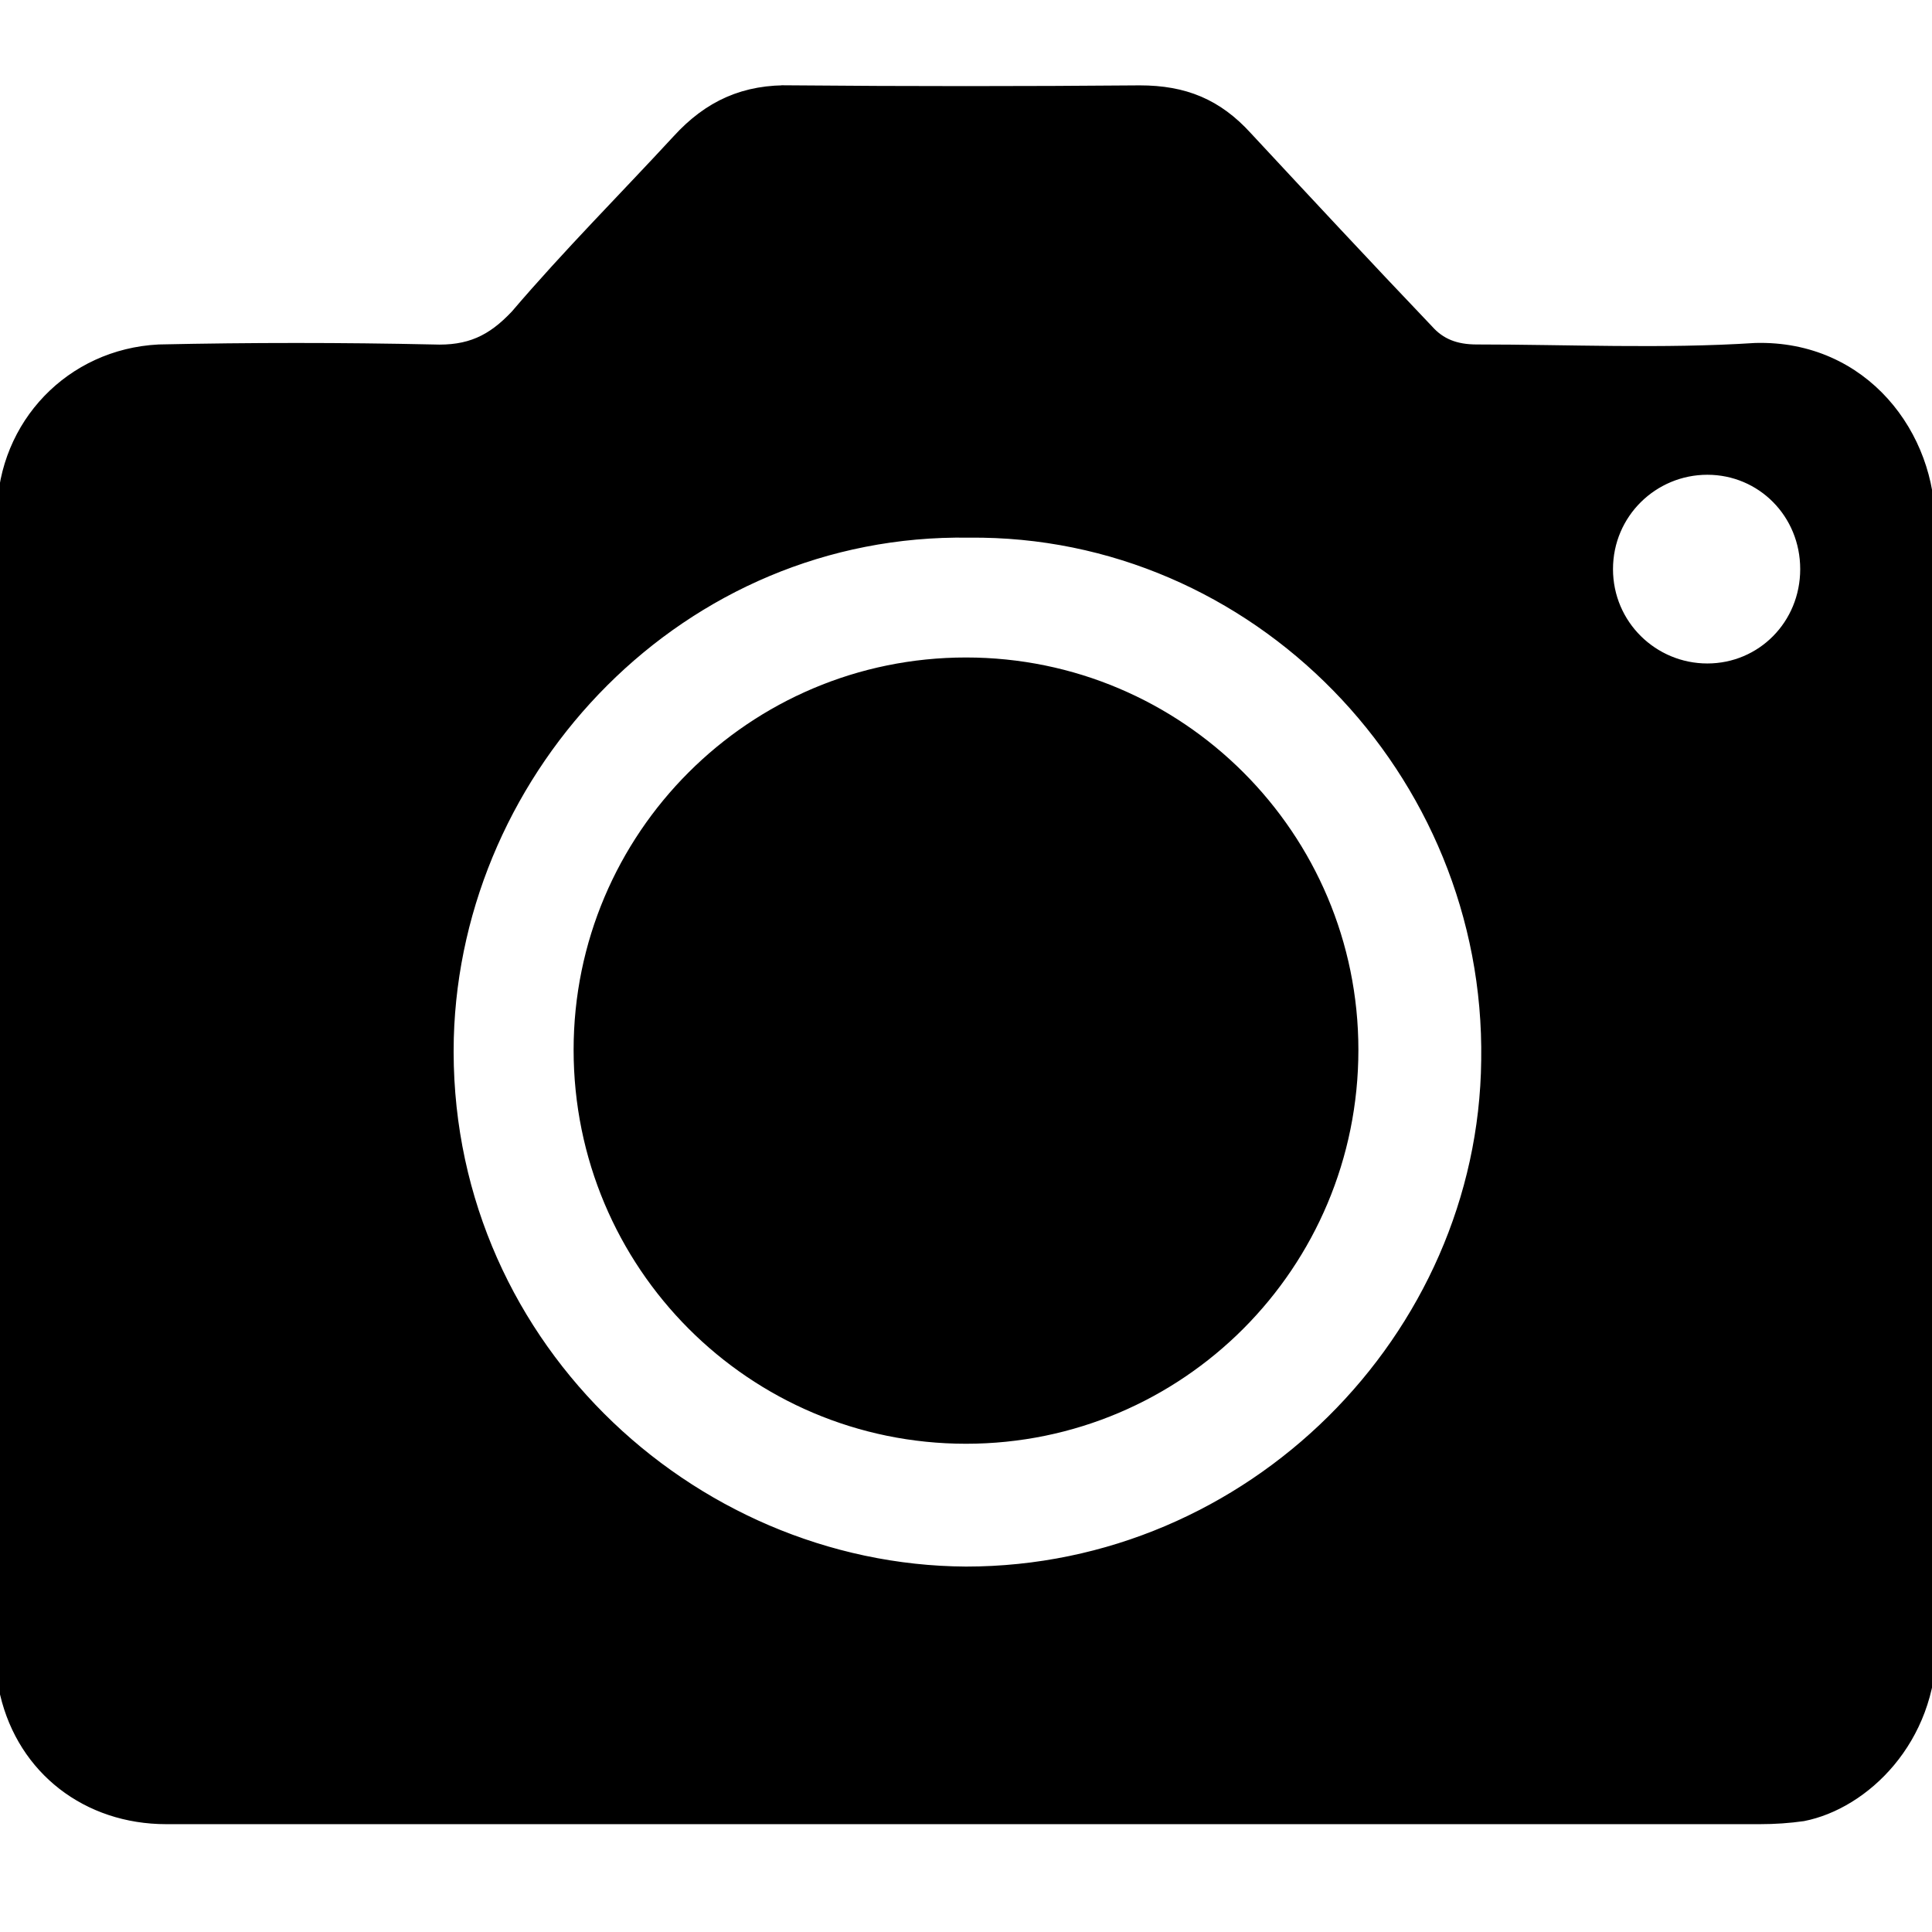 <svg version="1.2" xmlns="http://www.w3.org/2000/svg" viewBox="0 0 129 129" width="24" height="24"><style>.a{stroke:#000;stroke-width:.6}</style><path fill-rule="evenodd" class="a" d="m52.9 6q11.6 0.1 23.2 0c3 0 5.2 0.9 7.2 3.1 4 4.3 8 8.6 12.1 12.9 0.8 0.9 1.8 1.3 3.2 1.3 6.1 0 12.4 0.3 18.6-0.1 7.3-0.2 11.8 5.9 11.7 11.9-0.1 25 0 49.9 0.1 74.8 0 6.3-4.5 10.6-8.6 11.4q-1.4 0.2-2.9 0.2-26.5 0-53 0c-8.9 0-44.5 0-53.4 0-5.3 0-9.6-3.3-10.8-8.4-0.3-1.1-0.3-2.2-0.3-3.3q0-29.2 0-58.4 0-8.7 0.1-17.2c0.1-5.9 4.6-10.6 10.5-10.9q9.2-0.2 18.3 0c2.4 0.1 3.9-0.6 5.5-2.3 3.5-4.1 7.2-7.8 10.8-11.7 2.1-2.3 4.5-3.4 7.7-3.3zm-22.9 63.3c-0.5 20.1 16 35.5 34.5 35.6 19 0 34.5-15.6 34.7-34.1 0.3-19.3-15.4-35.4-34.5-35.2-19.2-0.3-34.2 15.6-34.7 33.7zm90.5-31.3c0-3.7-2.9-6.6-6.5-6.6-3.6 0-6.6 2.9-6.6 6.6 0 3.7 3 6.6 6.6 6.6 3.6 0 6.5-2.9 6.5-6.6z"/><path class="a" d="m64.5 96.1c-14.3 0-25.9-11.6-25.9-26 0-14.3 11.6-25.9 25.9-25.9 14.3 0 25.9 11.6 25.9 25.9 0 14.4-11.6 26-25.9 26z"/></svg>